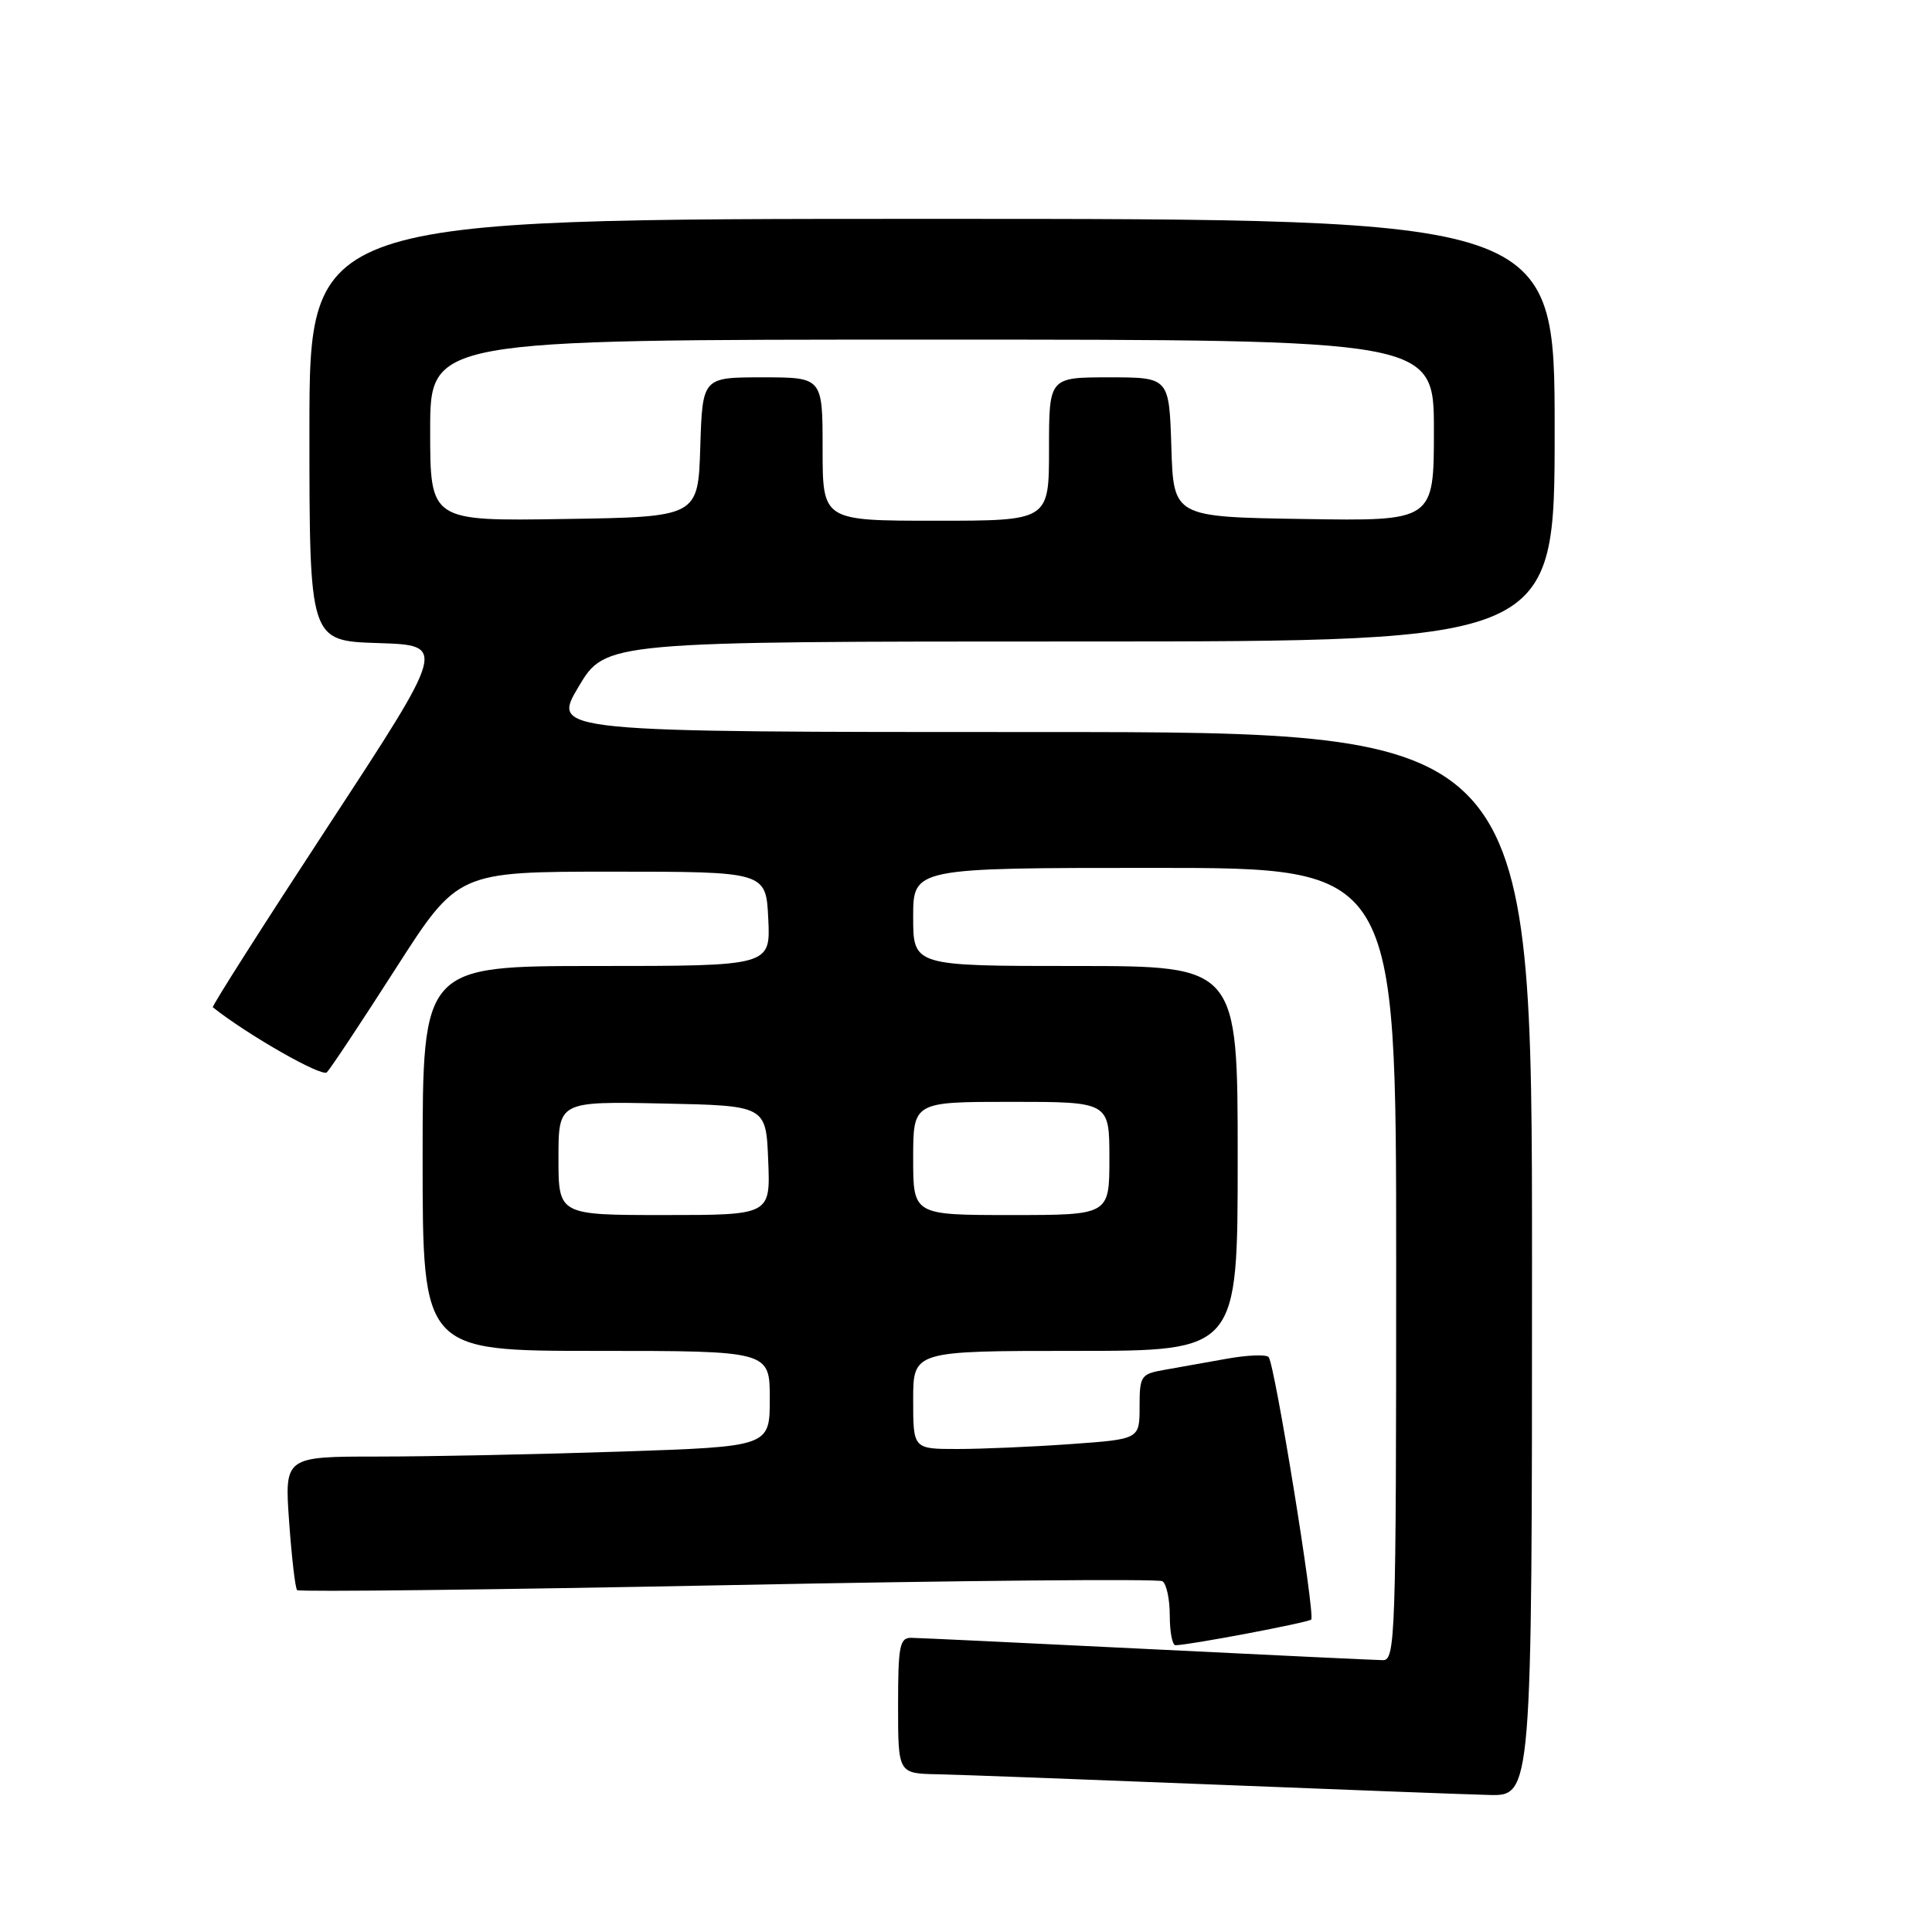 <?xml version="1.0" encoding="UTF-8" standalone="no"?>
<!DOCTYPE svg PUBLIC "-//W3C//DTD SVG 1.1//EN" "http://www.w3.org/Graphics/SVG/1.1/DTD/svg11.dtd" >
<svg xmlns="http://www.w3.org/2000/svg" xmlns:xlink="http://www.w3.org/1999/xlink" version="1.1" viewBox="0 0 256 256">
 <g >
 <path fill="currentColor"
d=" M 203.00 167.50 C 203.00 97.00 203.00 97.00 138.04 97.00 C 73.09 97.00 73.09 97.00 76.66 91.00 C 80.23 85.00 80.23 85.00 143.12 85.00 C 206.00 85.00 206.00 85.00 206.00 57.00 C 206.00 29.00 206.00 29.00 123.50 29.00 C 41.00 29.00 41.00 29.00 41.00 56.96 C 41.00 84.92 41.00 84.92 50.09 85.21 C 59.17 85.50 59.17 85.50 43.54 109.37 C 34.94 122.50 28.04 133.34 28.20 133.47 C 32.78 137.11 42.65 142.75 43.31 142.09 C 43.79 141.61 47.89 135.43 52.42 128.36 C 60.66 115.50 60.66 115.50 81.08 115.50 C 101.50 115.50 101.50 115.50 101.80 121.75 C 102.10 128.00 102.10 128.00 79.05 128.00 C 56.00 128.00 56.00 128.00 56.00 153.50 C 56.00 179.00 56.00 179.00 79.00 179.00 C 102.00 179.00 102.00 179.00 102.00 185.34 C 102.00 191.68 102.00 191.68 82.34 192.34 C 71.53 192.70 57.06 193.00 50.19 193.00 C 37.70 193.00 37.70 193.00 38.31 201.63 C 38.65 206.37 39.12 210.46 39.37 210.70 C 39.62 210.95 65.30 210.65 96.44 210.04 C 127.58 209.42 153.50 209.19 154.03 209.52 C 154.56 209.85 155.00 211.89 155.00 214.06 C 155.00 216.23 155.34 218.00 155.75 218.00 C 157.51 218.00 173.33 215.00 173.74 214.60 C 174.31 214.03 168.91 180.73 168.10 179.82 C 167.77 179.45 165.25 179.55 162.50 180.05 C 159.75 180.55 156.04 181.21 154.25 181.52 C 151.17 182.06 151.00 182.32 151.00 186.40 C 151.00 190.70 151.00 190.70 141.85 191.35 C 136.81 191.71 130.06 192.00 126.85 192.00 C 121.00 192.00 121.00 192.00 121.00 185.50 C 121.00 179.00 121.00 179.00 142.50 179.00 C 164.00 179.00 164.00 179.00 164.00 153.50 C 164.00 128.00 164.00 128.00 142.50 128.00 C 121.00 128.00 121.00 128.00 121.00 121.50 C 121.00 115.00 121.00 115.00 153.00 115.00 C 185.00 115.00 185.00 115.00 185.00 167.50 C 185.00 216.84 184.89 220.00 183.25 219.98 C 182.29 219.97 168.22 219.30 152.00 218.50 C 135.78 217.70 121.71 217.03 120.75 217.02 C 119.21 217.00 119.00 218.09 119.00 226.00 C 119.00 235.00 119.00 235.00 124.25 235.10 C 127.14 235.16 143.45 235.77 160.50 236.45 C 177.55 237.13 194.09 237.76 197.25 237.84 C 203.00 238.00 203.00 238.00 203.00 167.50 Z  M 74.00 153.47 C 74.00 145.94 74.00 145.94 87.75 146.22 C 101.50 146.50 101.50 146.50 101.79 153.75 C 102.09 161.00 102.09 161.00 88.04 161.00 C 74.00 161.00 74.00 161.00 74.00 153.47 Z  M 121.00 153.50 C 121.00 146.00 121.00 146.00 134.00 146.00 C 147.00 146.00 147.00 146.00 147.00 153.50 C 147.00 161.00 147.00 161.00 134.00 161.00 C 121.00 161.00 121.00 161.00 121.00 153.50 Z  M 57.00 57.02 C 57.00 45.00 57.00 45.00 123.50 45.00 C 190.00 45.00 190.00 45.00 190.00 57.02 C 190.00 69.05 190.00 69.05 172.75 68.77 C 155.50 68.50 155.50 68.50 155.21 59.25 C 154.92 50.00 154.92 50.00 146.96 50.00 C 139.00 50.00 139.00 50.00 139.00 59.50 C 139.00 69.00 139.00 69.00 124.00 69.00 C 109.00 69.00 109.00 69.00 109.00 59.50 C 109.00 50.00 109.00 50.00 101.04 50.00 C 93.08 50.00 93.08 50.00 92.79 59.25 C 92.50 68.50 92.50 68.50 74.75 68.77 C 57.00 69.05 57.00 69.05 57.00 57.02 Z "/>
</g>
</svg>